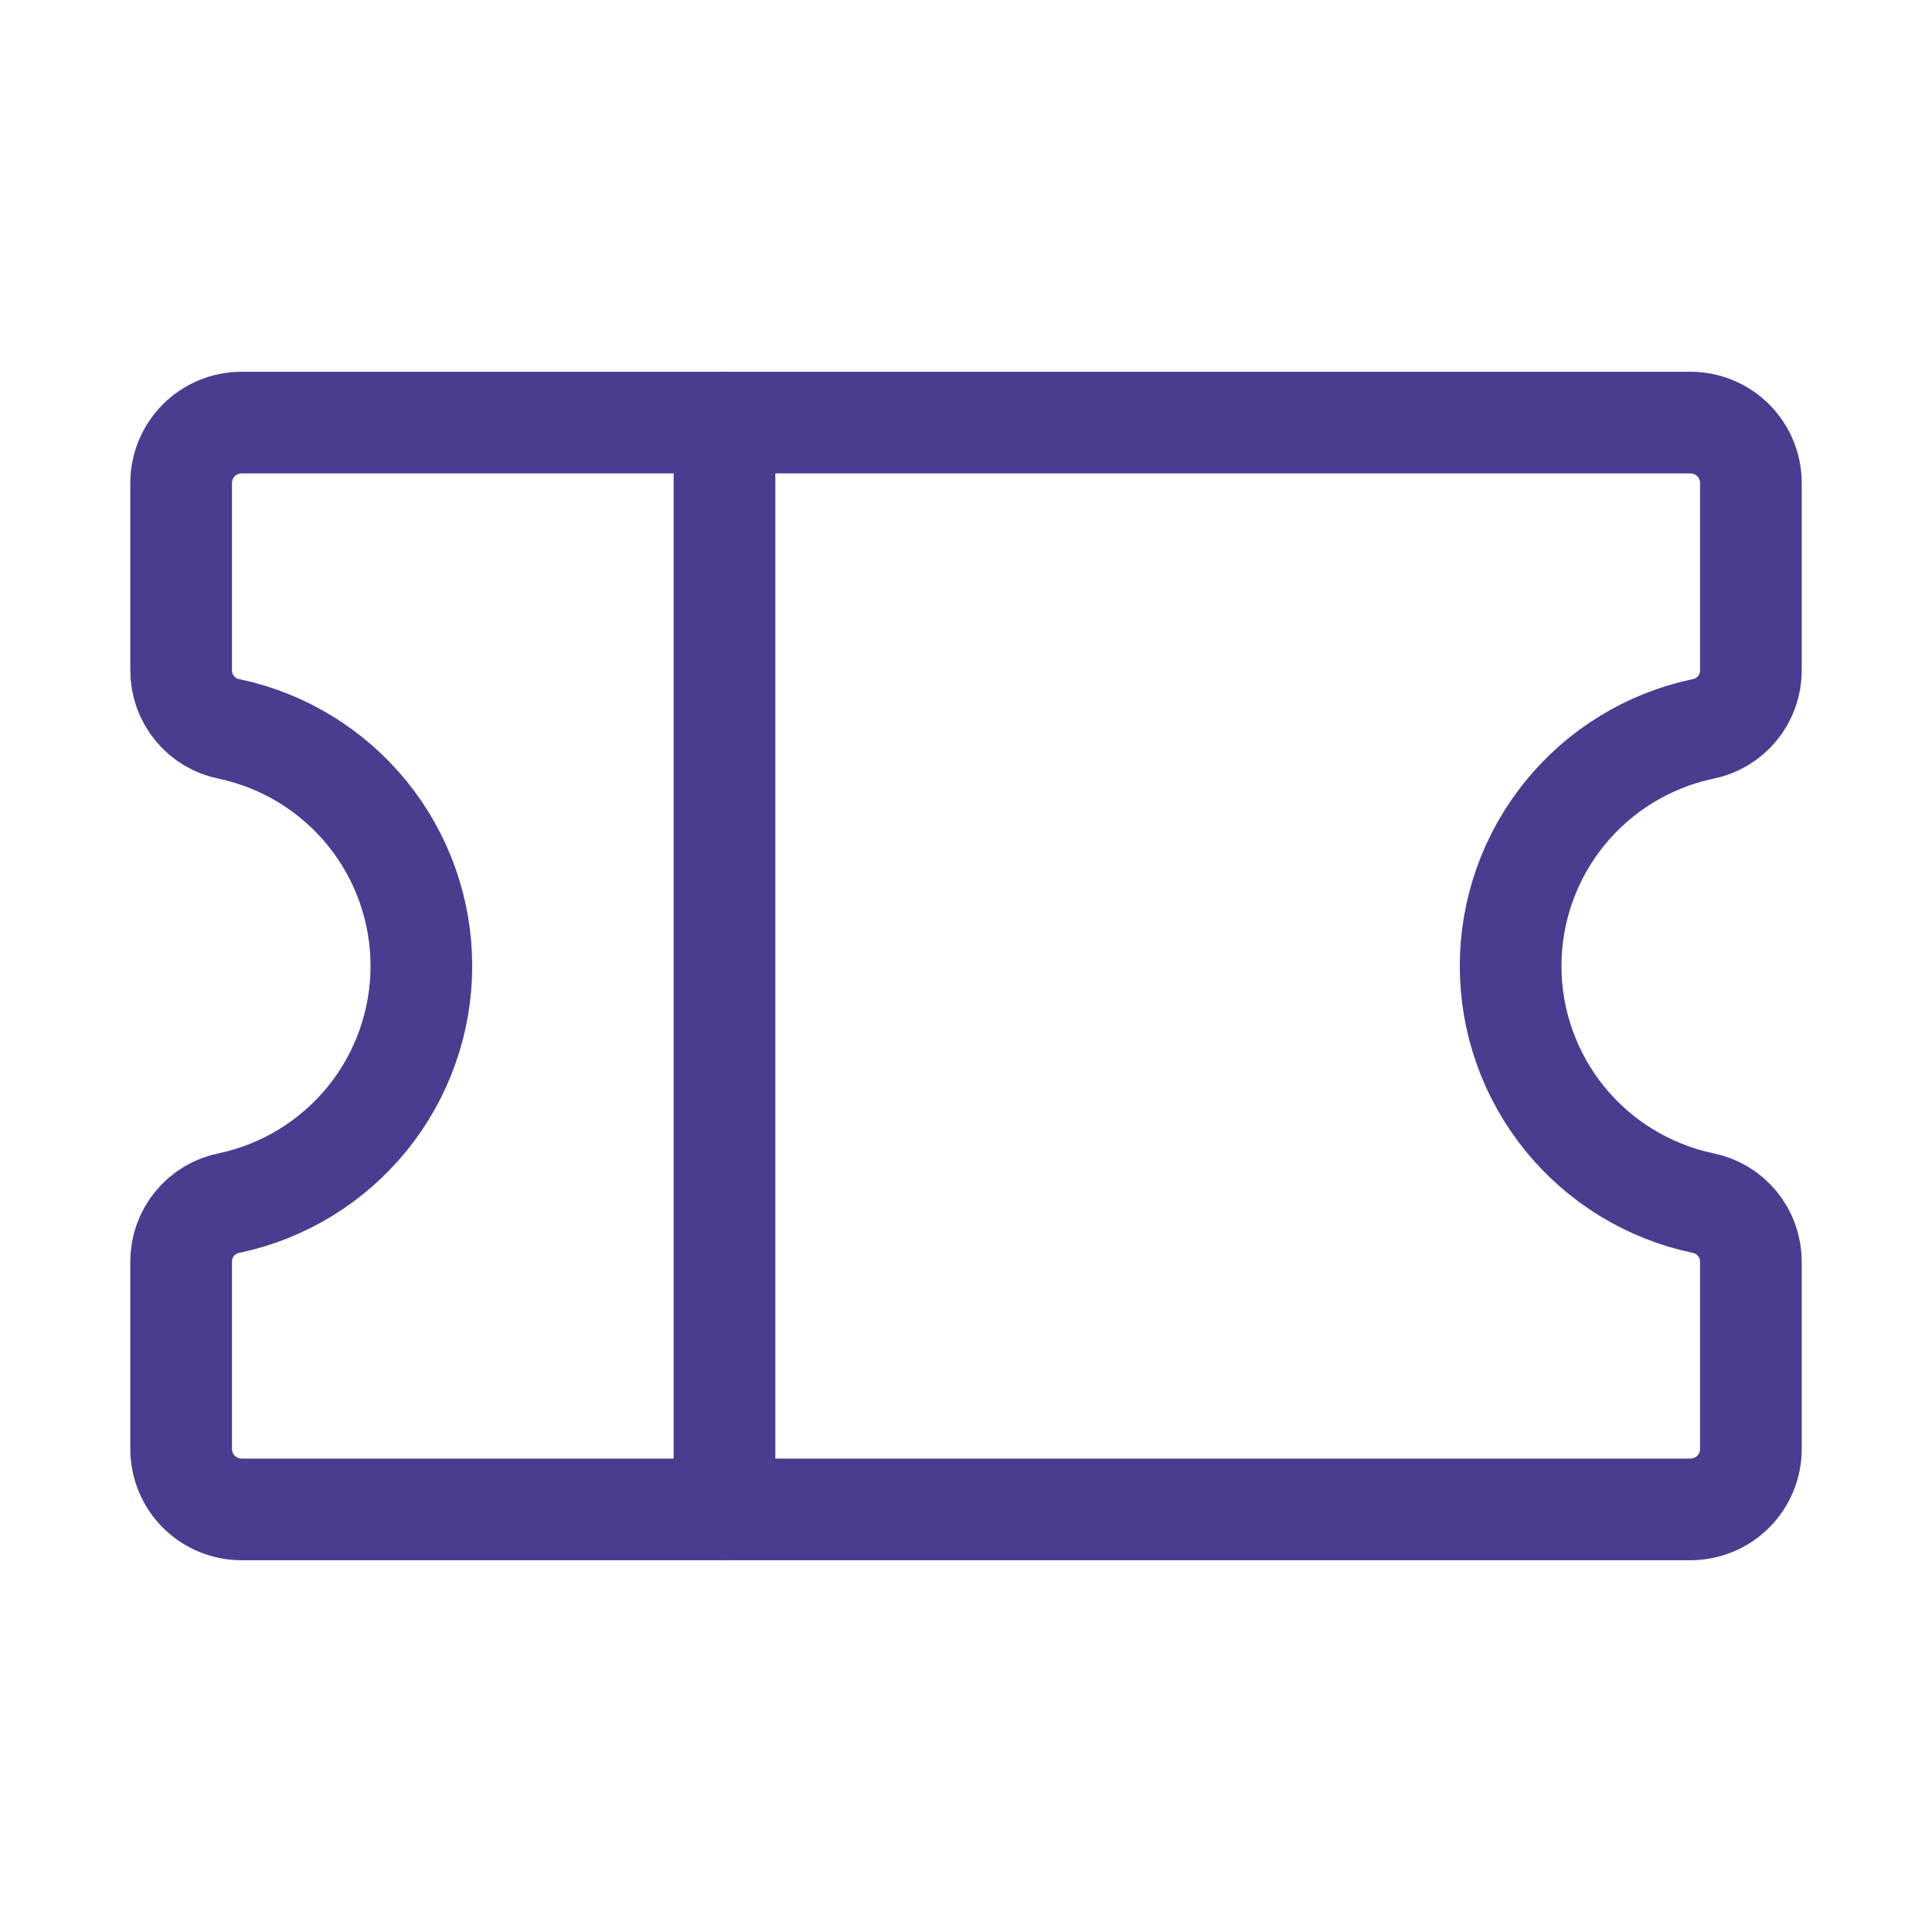 <svg width="38" height="38" viewBox="0 0 38 38" fill="none" xmlns="http://www.w3.org/2000/svg">
<g clip-path="url(#clip0_709_11640)">
<path d="M14.25 8.312V29.688" stroke="#4A3D90" stroke-width="2" stroke-linecap="round" stroke-linejoin="round"/>
<path d="M3.563 24.819C3.561 24.545 3.655 24.28 3.829 24.068C4.002 23.857 4.244 23.713 4.513 23.661C5.581 23.434 6.538 22.848 7.226 21.999C7.913 21.151 8.288 20.092 8.288 19C8.288 17.908 7.913 16.849 7.226 16.001C6.538 15.152 5.581 14.566 4.513 14.339C4.244 14.287 4.002 14.143 3.829 13.932C3.655 13.72 3.561 13.455 3.563 13.181V9.5C3.563 9.185 3.688 8.883 3.91 8.66C4.133 8.438 4.435 8.312 4.75 8.312H33.25C33.565 8.312 33.867 8.438 34.09 8.66C34.312 8.883 34.438 9.185 34.438 9.5V13.181C34.439 13.455 34.345 13.72 34.171 13.932C33.998 14.143 33.756 14.287 33.487 14.339C32.419 14.566 31.462 15.152 30.774 16.001C30.087 16.849 29.712 17.908 29.712 19C29.712 20.092 30.087 21.151 30.774 21.999C31.462 22.848 32.419 23.434 33.487 23.661C33.756 23.713 33.998 23.857 34.171 24.068C34.345 24.28 34.439 24.545 34.438 24.819V28.5C34.438 28.815 34.312 29.117 34.09 29.34C33.867 29.562 33.565 29.688 33.25 29.688H4.75C4.435 29.688 4.133 29.562 3.91 29.34C3.688 29.117 3.563 28.815 3.563 28.5V24.819Z" stroke="#4A3D90" stroke-width="2" stroke-linecap="round" stroke-linejoin="round"/>
</g>
<defs>
<clipPath id="clip0_709_11640">
<rect width="38" height="38" fill="white"/>
</clipPath>
</defs>
</svg>
